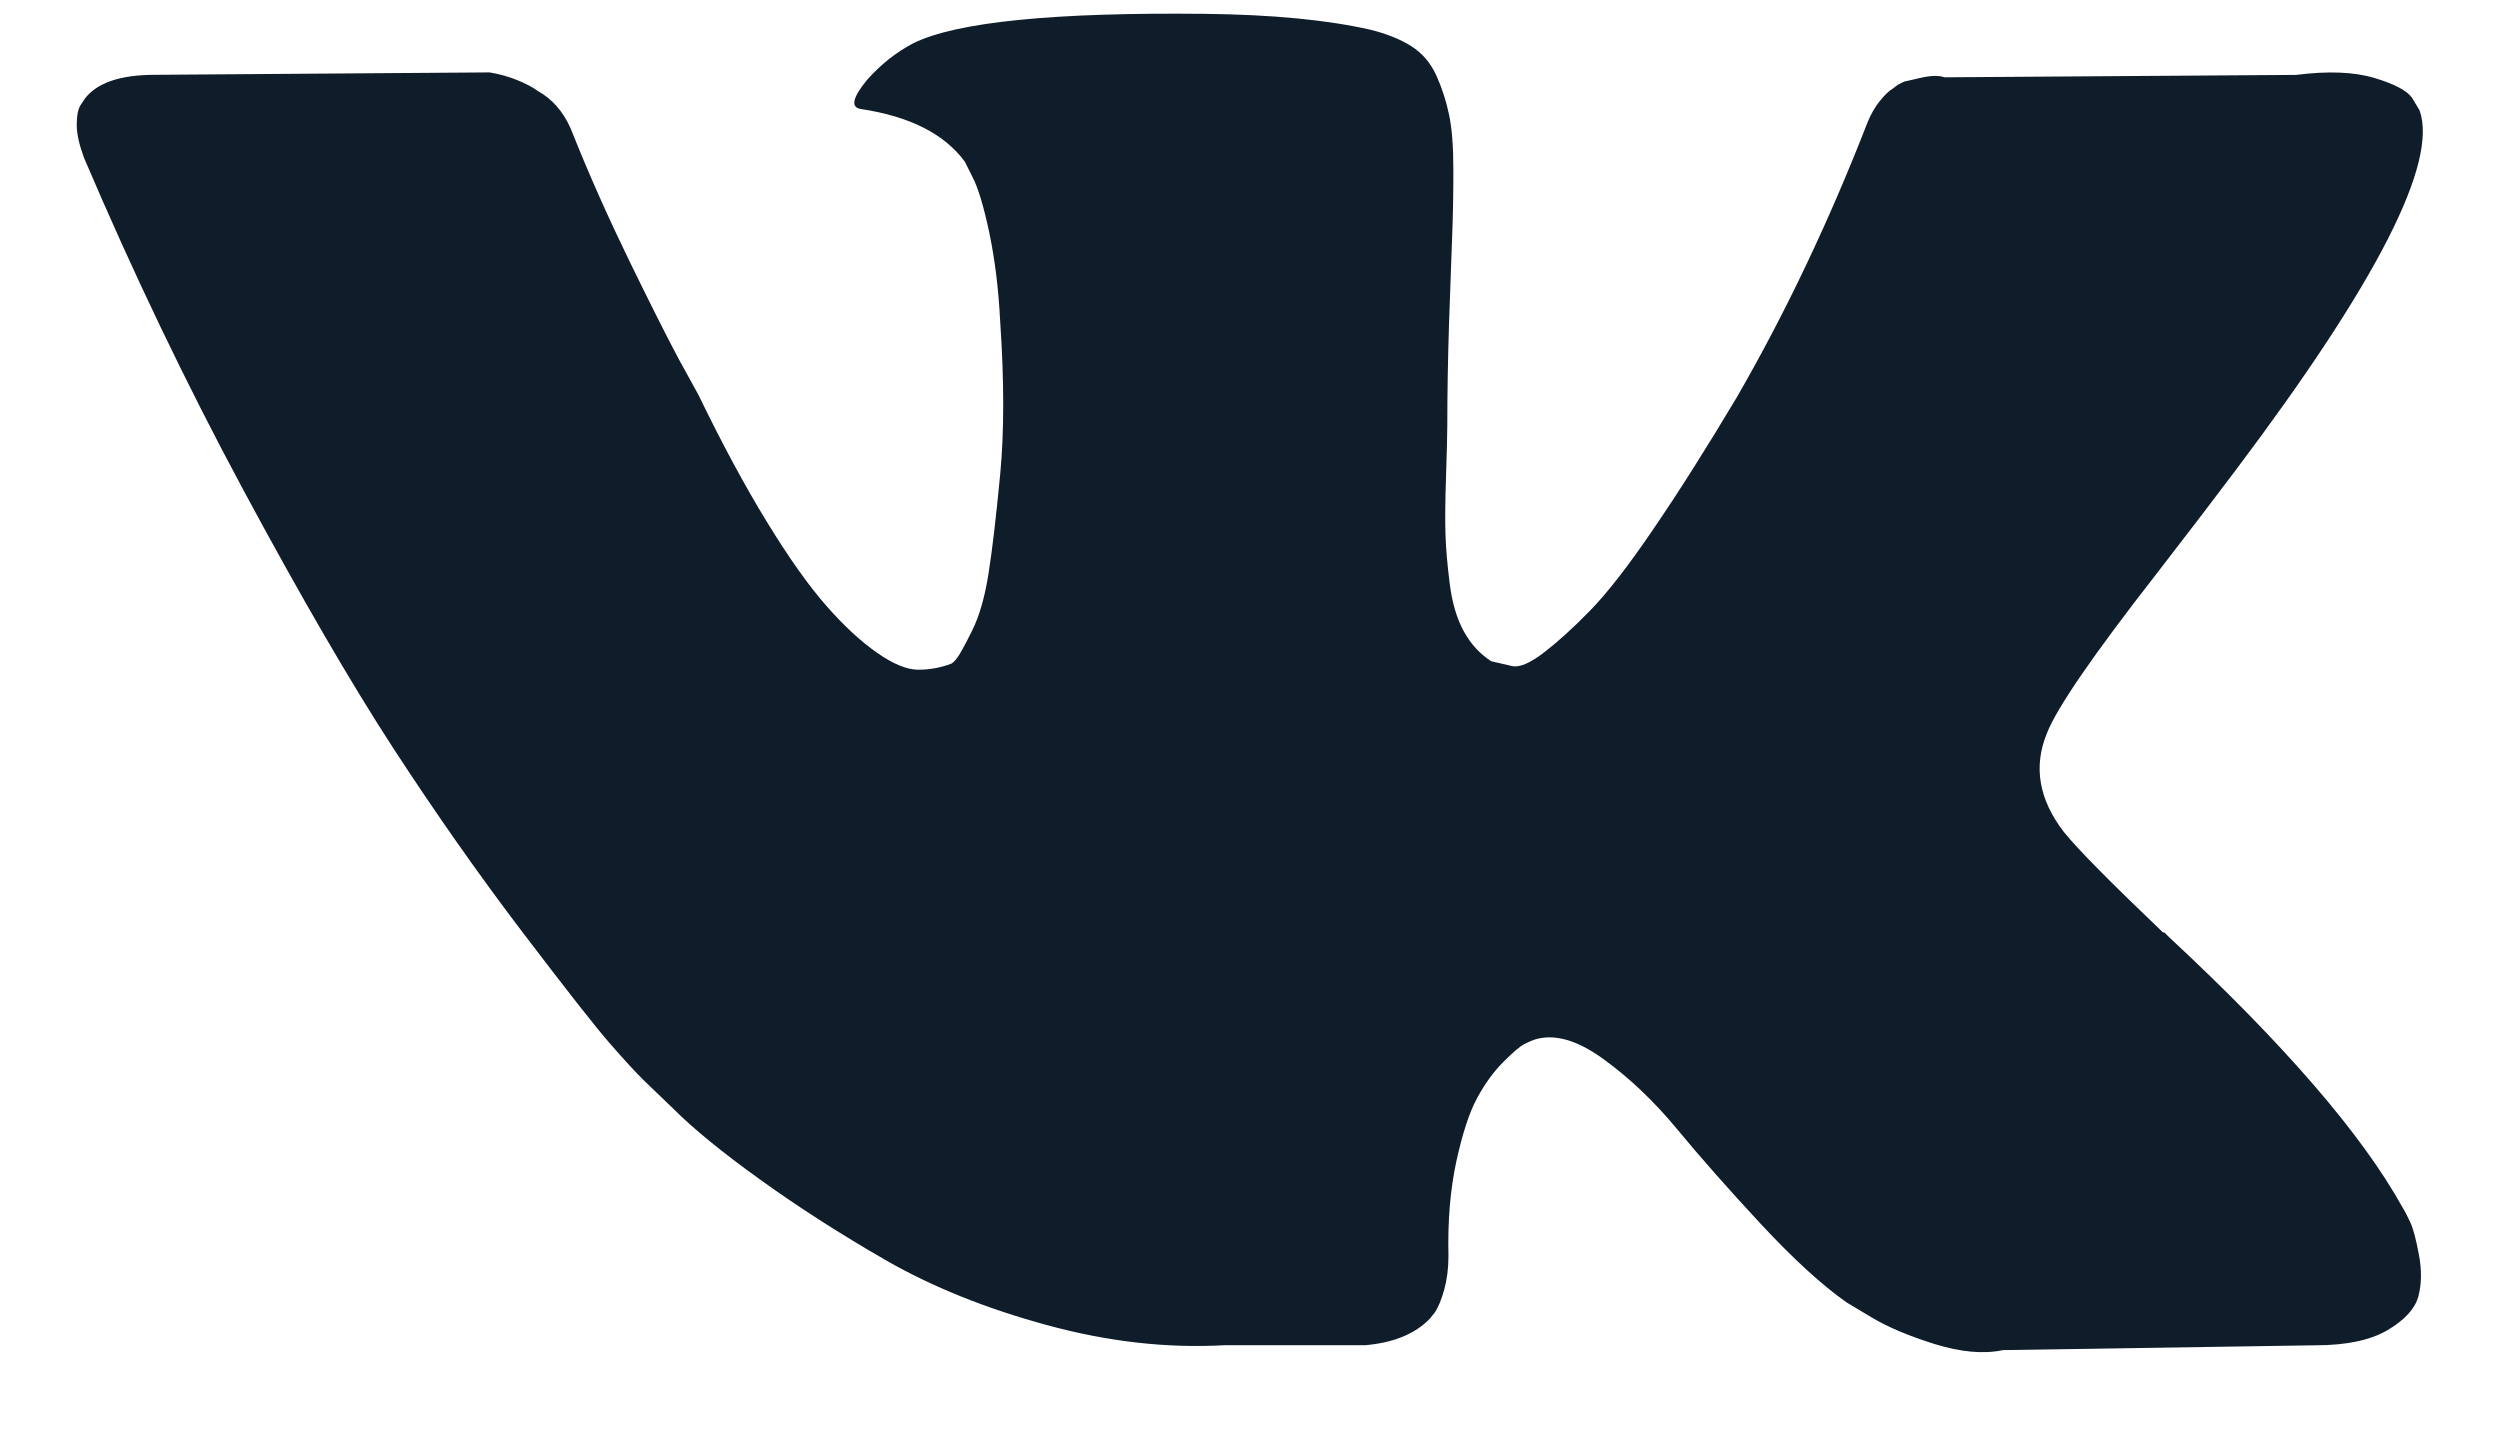 <svg width="26" height="15" viewBox="0 0 26 15" fill="none" xmlns="http://www.w3.org/2000/svg">
<path d="M25.068 12.714C25.038 12.65 25.011 12.597 24.985 12.555C24.562 11.793 23.753 10.857 22.559 9.747L22.534 9.722L22.521 9.709L22.508 9.697H22.495C21.953 9.18 21.61 8.833 21.466 8.655C21.204 8.316 21.145 7.973 21.288 7.626C21.39 7.363 21.771 6.809 22.432 5.962C22.779 5.513 23.054 5.153 23.257 4.882C24.723 2.934 25.358 1.689 25.163 1.147L25.087 1.02C25.036 0.944 24.905 0.874 24.694 0.811C24.482 0.747 24.211 0.737 23.88 0.779L20.222 0.804C20.163 0.783 20.078 0.785 19.968 0.811C19.858 0.836 19.802 0.849 19.802 0.849L19.739 0.881L19.688 0.919C19.646 0.944 19.599 0.989 19.549 1.052C19.498 1.115 19.456 1.19 19.422 1.274C19.023 2.299 18.571 3.252 18.062 4.133C17.749 4.658 17.461 5.113 17.198 5.498C16.936 5.884 16.716 6.167 16.538 6.349C16.36 6.532 16.199 6.677 16.055 6.788C15.911 6.898 15.801 6.944 15.725 6.927C15.649 6.91 15.577 6.893 15.509 6.877C15.39 6.8 15.295 6.697 15.223 6.565C15.151 6.434 15.102 6.269 15.077 6.07C15.052 5.871 15.037 5.699 15.033 5.555C15.028 5.411 15.03 5.208 15.039 4.945C15.048 4.683 15.052 4.505 15.052 4.412C15.052 4.09 15.058 3.741 15.07 3.364C15.083 2.987 15.094 2.688 15.102 2.468C15.111 2.248 15.115 2.015 15.115 1.77C15.115 1.524 15.1 1.331 15.07 1.192C15.041 1.052 14.997 0.916 14.938 0.785C14.878 0.654 14.791 0.552 14.677 0.48C14.563 0.408 14.421 0.351 14.252 0.309C13.803 0.207 13.231 0.152 12.536 0.144C10.961 0.127 9.949 0.228 9.5 0.449C9.322 0.542 9.161 0.669 9.018 0.83C8.865 1.016 8.844 1.118 8.954 1.134C9.462 1.21 9.822 1.393 10.034 1.681L10.11 1.833C10.169 1.943 10.229 2.138 10.288 2.417C10.347 2.697 10.385 3.006 10.402 3.345C10.444 3.963 10.444 4.492 10.402 4.933C10.36 5.373 10.32 5.716 10.281 5.962C10.243 6.207 10.186 6.406 10.11 6.559C10.034 6.711 9.983 6.804 9.957 6.838C9.932 6.872 9.911 6.893 9.894 6.902C9.784 6.944 9.669 6.965 9.551 6.965C9.432 6.965 9.288 6.906 9.119 6.787C8.95 6.669 8.774 6.506 8.592 6.298C8.41 6.091 8.204 5.801 7.976 5.428C7.747 5.055 7.51 4.615 7.264 4.107L7.061 3.738C6.934 3.501 6.761 3.156 6.54 2.703C6.32 2.25 6.125 1.812 5.956 1.388C5.888 1.21 5.787 1.075 5.651 0.982L5.588 0.943C5.545 0.91 5.477 0.874 5.384 0.835C5.291 0.797 5.194 0.77 5.092 0.753L1.611 0.778C1.256 0.778 1.014 0.859 0.887 1.02L0.836 1.096C0.811 1.138 0.798 1.206 0.798 1.299C0.798 1.392 0.824 1.507 0.874 1.642C1.383 2.836 1.935 3.988 2.532 5.098C3.129 6.207 3.648 7.101 4.088 7.778C4.529 8.455 4.978 9.095 5.435 9.696C5.892 10.297 6.195 10.683 6.343 10.852C6.491 11.022 6.608 11.149 6.693 11.233L7.01 11.538C7.213 11.741 7.512 11.985 7.906 12.268C8.3 12.552 8.736 12.832 9.214 13.107C9.693 13.382 10.25 13.607 10.885 13.78C11.52 13.954 12.138 14.024 12.74 13.99H14.2C14.497 13.964 14.721 13.871 14.874 13.71L14.924 13.647C14.958 13.596 14.99 13.518 15.02 13.412C15.049 13.306 15.064 13.19 15.064 13.063C15.055 12.699 15.083 12.37 15.146 12.078C15.21 11.786 15.282 11.566 15.363 11.418C15.443 11.27 15.534 11.145 15.636 11.043C15.737 10.942 15.81 10.88 15.852 10.859C15.894 10.838 15.928 10.823 15.953 10.814C16.157 10.747 16.396 10.812 16.671 11.011C16.947 11.21 17.205 11.456 17.446 11.748C17.688 12.041 17.978 12.369 18.316 12.733C18.655 13.097 18.952 13.368 19.206 13.546L19.46 13.698C19.629 13.8 19.849 13.893 20.12 13.978C20.391 14.062 20.628 14.084 20.832 14.041L24.084 13.991C24.405 13.991 24.656 13.937 24.833 13.832C25.011 13.726 25.117 13.609 25.151 13.482C25.185 13.355 25.187 13.211 25.157 13.05C25.127 12.889 25.097 12.777 25.068 12.714Z" fill="#0F1C29"/>
</svg>
